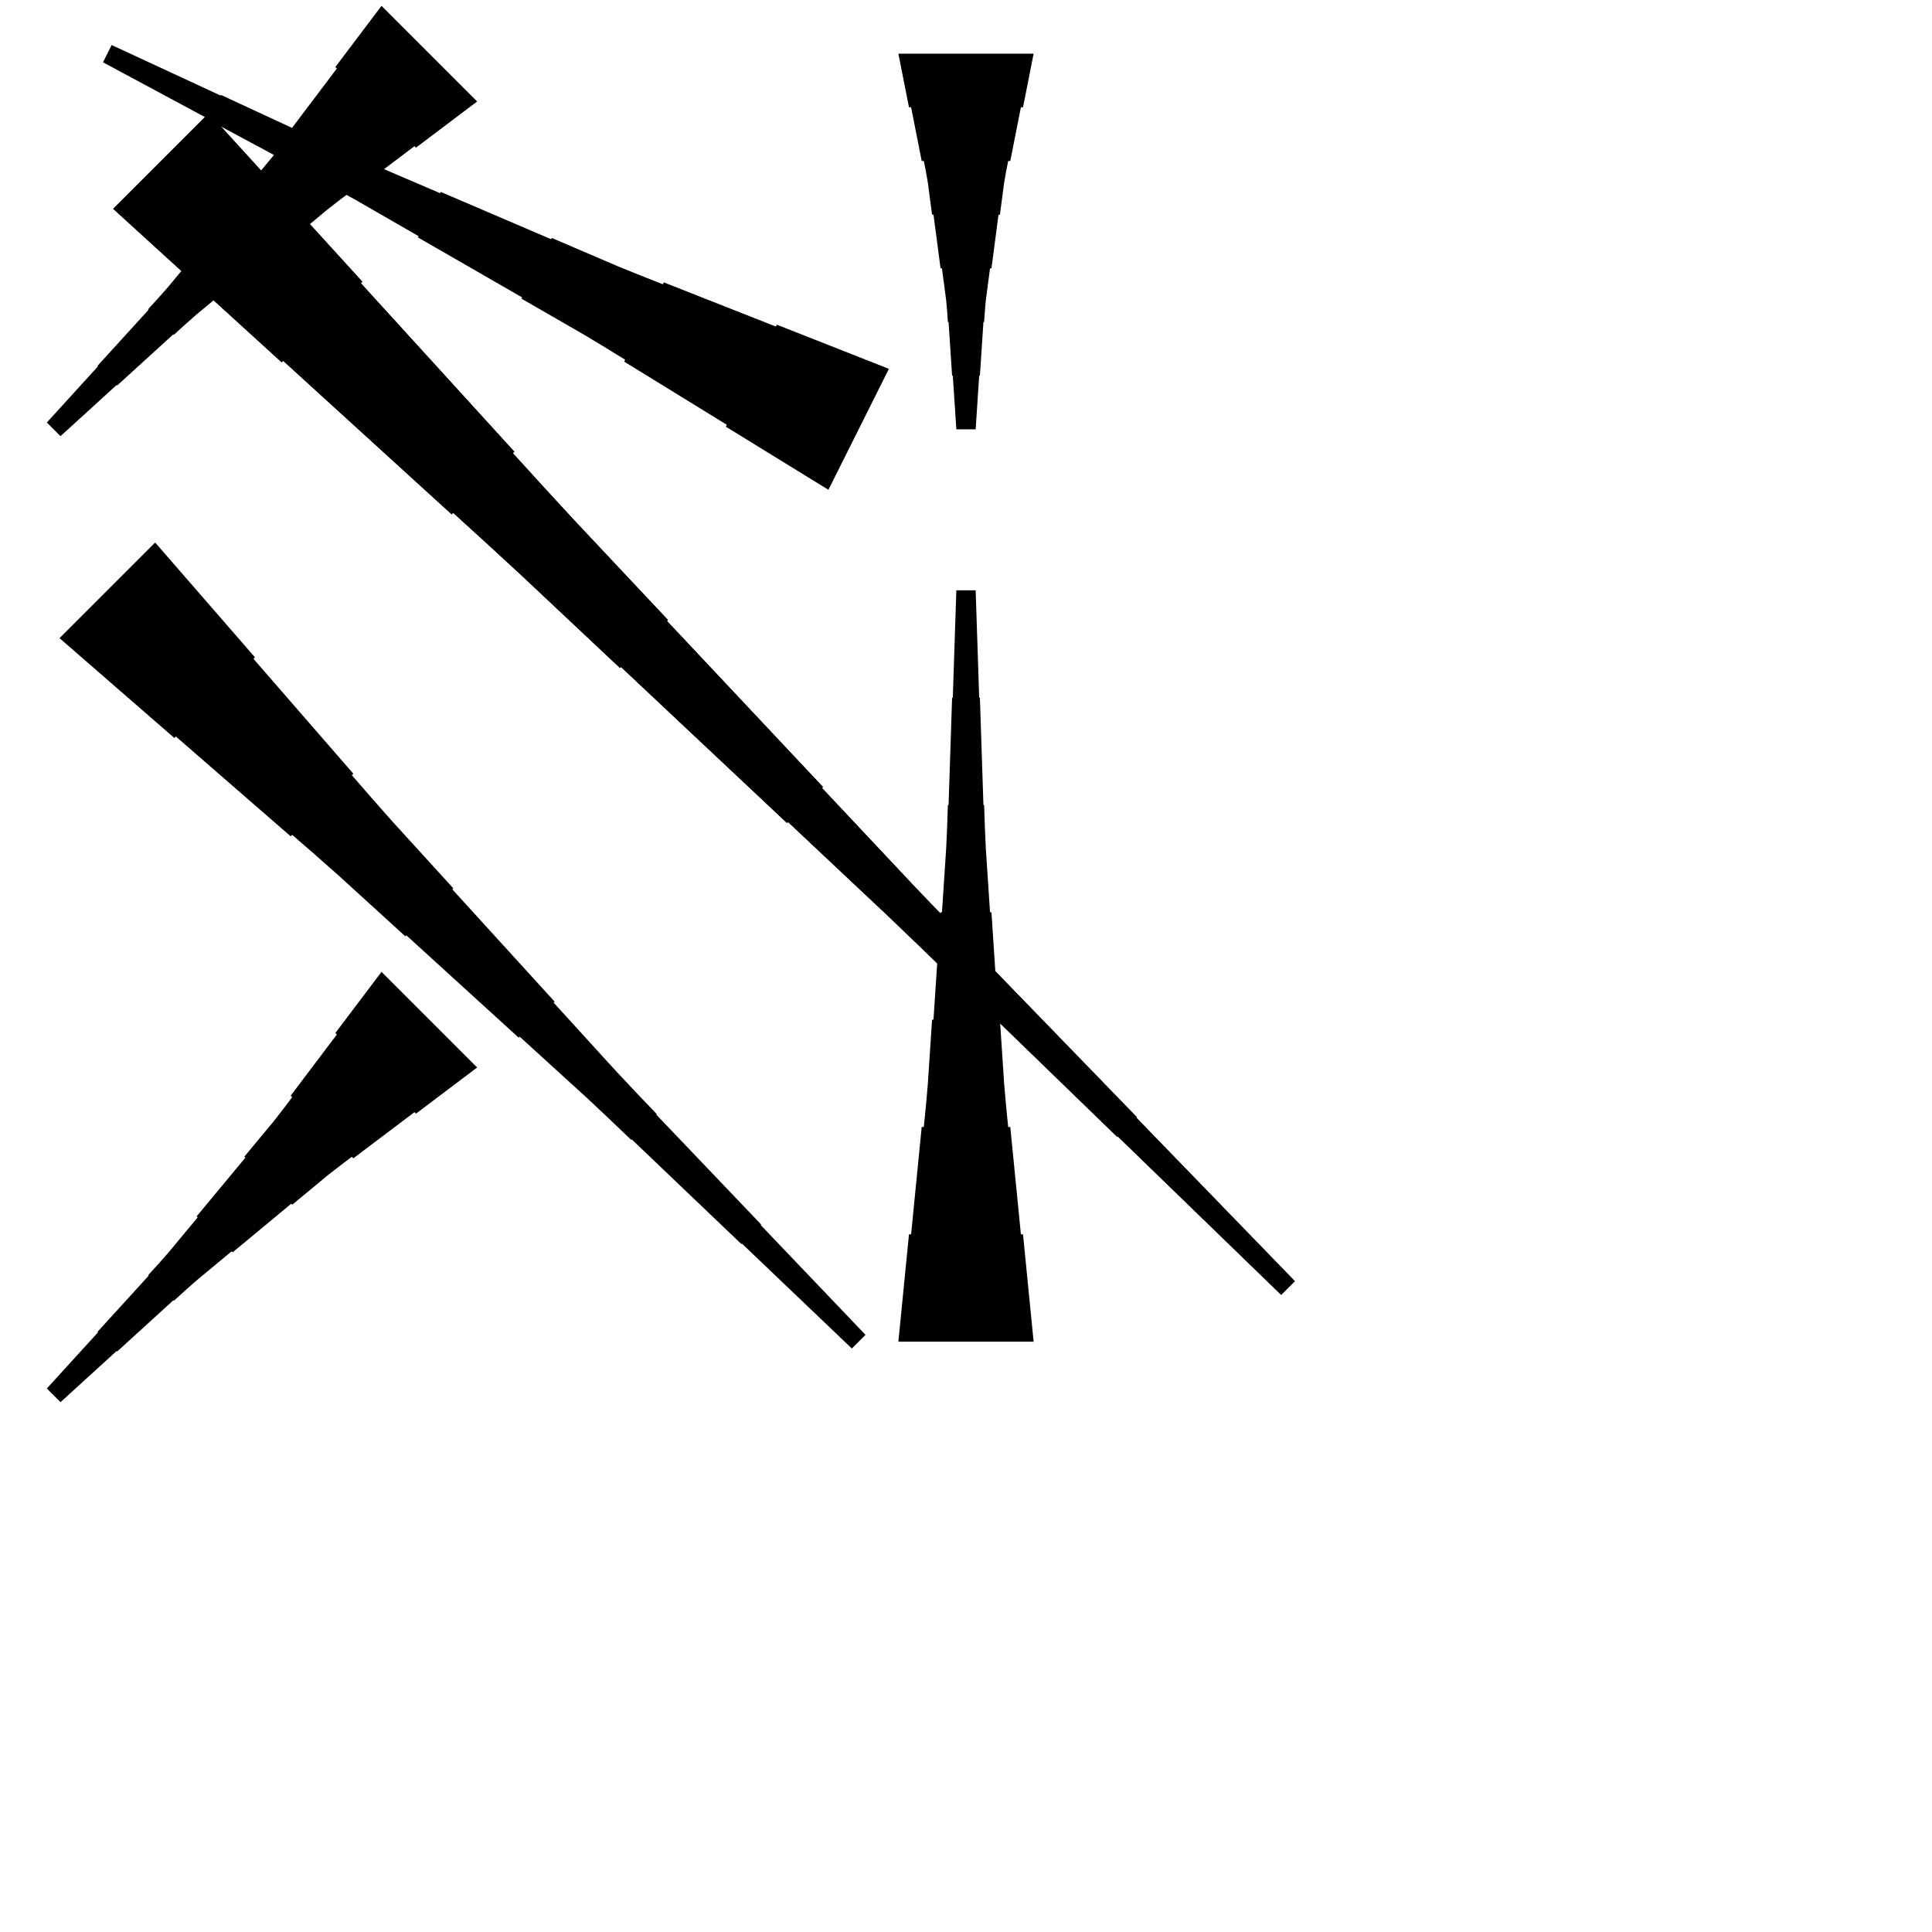 <?xml version="1.0" encoding="UTF-8"?>
<!-- Flat -->
<svg version="1.1" xmlns="http://www.w3.org/2000/svg" xmlns:xlink="http://www.w3.org/1999/xlink" width="283.465pt" height="283.465pt" viewBox="0 0 283.465 283.465">
<title>Untitled</title>
<polygon points="151.654 7.874 151.342 9.449 151.031 11.024 150.72 12.598 150.409 14.173 150.098 15.748 149.787 15.748 149.476 17.323 149.165 18.898 148.853 20.472 148.542 22.047 148.231 23.622 147.92 23.622 147.609 25.197 147.332 26.772 147.125 28.346 146.918 29.921 146.71 31.496 146.503 31.496 146.295 33.071 146.088 34.646 145.881 36.221 145.673 37.795 145.466 39.37 145.258 39.37 145.051 40.945 144.844 42.52 144.636 44.094 144.498 45.669 144.394 47.244 144.29 47.244 144.187 48.819 144.083 50.394 143.979 51.968 143.876 53.543 143.772 55.118 143.668 55.118 143.564 56.693 143.461 58.268 143.357 59.843 143.253 61.417 143.15 62.992 140.315 62.992 140.211 61.417 140.107 59.843 140.004 58.268 139.9 56.693 139.796 55.118 139.693 55.118 139.589 53.543 139.485 51.968 139.382 50.394 139.278 48.819 139.174 47.244 139.071 47.244 138.967 45.669 138.828 44.094 138.621 42.52 138.414 40.945 138.206 39.37 137.999 39.37 137.791 37.795 137.584 36.221 137.377 34.646 137.169 33.071 136.962 31.496 136.754 31.496 136.547 29.921 136.339 28.346 136.132 26.772 135.856 25.197 135.544 23.622 135.233 23.622 134.922 22.047 134.611 20.472 134.3 18.898 133.989 17.323 133.678 15.748 133.367 15.748 133.055 14.173 132.744 12.598 132.433 11.024 132.122 9.449 131.811 7.874" fill="rgba(0,0,0,1)" />
<polygon points="131.811 196.85 132.122 193.701 132.433 190.551 132.744 187.402 133.055 184.252 133.367 181.102 133.678 181.102 133.989 177.953 134.3 174.803 134.611 171.654 134.922 168.504 135.233 165.354 135.544 165.354 135.856 162.205 136.132 159.055 136.339 155.905 136.547 152.756 136.754 149.606 136.962 149.606 137.169 146.457 137.377 143.307 137.584 140.157 137.791 137.008 137.999 133.858 138.206 133.858 138.414 130.709 138.621 127.559 138.828 124.409 138.967 121.26 139.071 118.11 139.174 118.11 139.278 114.961 139.382 111.811 139.485 108.661 139.589 105.512 139.693 102.362 139.796 102.362 139.9 99.213 140.004 96.063 140.107 92.913 140.211 89.764 140.315 86.614 143.15 86.614 143.253 89.764 143.357 92.913 143.461 96.063 143.564 99.213 143.668 102.362 143.772 102.362 143.876 105.512 143.979 108.661 144.083 111.811 144.187 114.961 144.29 118.11 144.394 118.11 144.498 121.26 144.636 124.409 144.844 127.559 145.051 130.709 145.258 133.858 145.466 133.858 145.673 137.008 145.881 140.157 146.088 143.307 146.295 146.457 146.503 149.606 146.71 149.606 146.918 152.756 147.125 155.905 147.332 159.055 147.609 162.205 147.92 165.354 148.231 165.354 148.542 168.504 148.853 171.654 149.165 174.803 149.476 177.953 149.787 181.102 150.098 181.102 150.409 184.252 150.72 187.402 151.031 190.551 151.342 193.701 151.654 196.85" fill="rgba(0,0,0,1)" />
<polygon points="30.637 16.607 35.142 21.551 39.646 26.495 44.151 31.44 48.655 36.384 53.16 41.329 52.94 41.549 57.444 46.493 61.948 51.438 66.453 56.382 70.957 61.326 75.462 66.271 75.242 66.491 79.746 71.435 84.275 76.355 88.853 81.226 93.43 86.097 98.008 90.968 97.861 91.115 102.439 95.986 107.017 100.857 111.595 105.728 116.172 110.599 120.75 115.47 120.603 115.617 125.181 120.488 129.759 125.359 134.337 130.23 138.963 135.052 143.614 139.85 143.541 139.923 148.192 144.721 152.843 149.519 157.494 154.317 162.145 159.114 166.797 163.912 166.723 163.986 171.374 168.783 176.025 173.581 180.676 178.379 185.327 183.176 189.979 187.974 187.974 189.979 183.176 185.327 178.379 180.676 173.581 176.025 168.783 171.374 163.986 166.723 163.912 166.797 159.114 162.145 154.317 157.494 149.519 152.843 144.721 148.192 139.923 143.541 139.85 143.614 135.052 138.963 130.23 134.337 125.359 129.759 120.488 125.181 115.617 120.603 115.47 120.75 110.599 116.172 105.728 111.595 100.857 107.017 95.986 102.439 91.115 97.861 90.968 98.008 86.097 93.43 81.226 88.853 76.355 84.275 71.435 79.746 66.491 75.242 66.271 75.462 61.326 70.957 56.382 66.453 51.438 61.948 46.493 57.444 41.549 52.94 41.329 53.16 36.384 48.655 31.44 44.151 26.495 39.646 21.551 35.142 16.607 30.637" fill="rgba(0,0,0,1)" />
<polygon points="22.763 79.599 25.693 82.968 28.623 86.338 31.552 89.708 34.482 93.077 37.411 96.447 37.191 96.667 40.121 100.036 43.051 103.406 45.98 106.776 48.91 110.145 51.84 113.515 51.62 113.735 54.549 117.104 57.503 120.45 60.506 123.746 63.509 127.042 66.512 130.338 66.365 130.485 69.368 133.781 72.371 137.078 75.374 140.374 78.377 143.67 81.38 146.966 81.233 147.113 84.236 150.409 87.239 153.706 90.242 157.002 93.294 160.249 96.37 163.472 96.297 163.546 99.373 166.768 102.45 169.991 105.526 173.214 108.602 176.437 111.678 179.66 111.605 179.733 114.681 182.956 117.758 186.179 120.834 189.402 123.91 192.625 126.987 195.848 124.982 197.853 121.759 194.776 118.536 191.7 115.313 188.624 112.09 185.548 108.867 182.471 108.794 182.545 105.571 179.468 102.348 176.392 99.125 173.316 95.902 170.239 92.679 167.163 92.606 167.237 89.383 164.16 86.136 161.108 82.839 158.106 79.543 155.102 76.247 152.1 76.1 152.246 72.804 149.243 69.508 146.24 66.211 143.237 62.915 140.234 59.619 137.232 59.472 137.378 56.176 134.375 52.88 131.372 49.583 128.369 46.238 125.415 42.869 122.486 42.649 122.706 39.279 119.776 35.909 116.847 32.54 113.917 29.17 110.987 25.801 108.058 25.581 108.278 22.211 105.348 18.841 102.418 15.472 99.489 12.102 96.559 8.733 93.63" fill="rgba(0,0,0,1)" />
<polygon points="70.007 14.889 68.213 16.244 66.418 17.599 64.623 18.954 62.828 20.309 61.033 21.663 60.813 21.444 59.019 22.798 57.224 24.153 55.429 25.508 53.634 26.863 51.84 28.218 51.62 27.997 49.825 29.352 48.054 30.732 46.333 32.16 44.611 33.588 42.89 35.016 42.743 34.869 41.022 36.297 39.3 37.726 37.579 39.154 35.858 40.582 34.136 42.01 33.989 41.863 32.268 43.291 30.546 44.72 28.825 46.148 27.152 47.625 25.504 49.126 25.431 49.053 23.783 50.554 22.135 52.056 20.486 53.557 18.838 55.059 17.19 56.56 17.117 56.487 15.469 57.988 13.821 59.49 12.172 60.991 10.524 62.493 8.876 63.994 6.872 61.99 8.373 60.342 9.875 58.694 11.376 57.045 12.878 55.397 14.379 53.749 14.306 53.676 15.807 52.028 17.309 50.38 18.81 48.731 20.312 47.083 21.813 45.435 21.74 45.362 23.241 43.714 24.718 42.041 26.146 40.32 27.575 38.598 29.003 36.877 28.856 36.73 30.284 35.009 31.712 33.287 33.141 31.566 34.569 29.844 35.997 28.123 35.85 27.976 37.278 26.255 38.706 24.533 40.135 22.812 41.514 21.041 42.869 19.247 42.649 19.027 44.004 17.232 45.358 15.437 46.713 13.642 48.068 11.847 49.423 10.053 49.203 9.833 50.557 8.038 51.912 6.243 53.267 4.448 54.622 2.653 55.977 0.859" fill="rgba(0,0,0,1)" />
<polygon points="121.547 71.866 118.537 70.013 115.526 68.16 112.516 66.307 109.505 64.454 106.495 62.601 106.634 62.322 103.624 60.469 100.613 58.616 97.603 56.763 94.592 54.91 91.582 53.057 91.721 52.779 88.71 50.926 85.684 49.103 82.628 47.343 79.571 45.583 76.514 43.822 76.607 43.637 73.55 41.877 70.493 40.116 67.436 38.356 64.379 36.596 61.322 34.835 61.415 34.65 58.358 32.889 55.301 31.129 52.245 29.369 49.157 27.67 46.054 26.003 46.1 25.91 42.997 24.242 39.894 22.575 36.79 20.907 33.687 19.24 30.584 17.572 30.63 17.48 27.527 15.812 24.424 14.144 21.321 12.477 18.217 10.809 15.114 9.142 16.382 6.606 19.578 8.088 22.774 9.57 25.97 11.053 29.166 12.534 32.362 14.017 32.408 13.924 35.604 15.406 38.8 16.888 41.996 18.37 45.192 19.852 48.388 21.334 48.434 21.241 51.63 22.723 54.842 24.174 58.084 25.564 61.327 26.953 64.569 28.342 64.662 28.157 67.904 29.546 71.147 30.935 74.389 32.325 77.631 33.714 80.874 35.103 80.966 34.918 84.209 36.307 87.451 37.696 90.693 39.086 93.967 40.413 97.255 41.709 97.395 41.431 100.683 42.728 103.972 44.024 107.261 45.321 110.55 46.617 113.838 47.914 113.978 47.636 117.266 48.932 120.555 50.229 123.844 51.525 127.132 52.822 130.421 54.118" fill="rgba(0,0,0,1)" />
<polygon points="70.007 156.622 68.213 157.976 66.418 159.331 64.623 160.686 62.828 162.041 61.033 163.396 60.813 163.176 59.019 164.53 57.224 165.885 55.429 167.24 53.634 168.595 51.84 169.95 51.62 169.73 49.825 171.085 48.054 172.464 46.333 173.892 44.611 175.32 42.89 176.748 42.743 176.602 41.022 178.03 39.3 179.458 37.579 180.886 35.858 182.314 34.136 183.742 33.989 183.596 32.268 185.024 30.546 186.452 28.825 187.88 27.152 189.357 25.504 190.859 25.431 190.785 23.783 192.287 22.135 193.788 20.486 195.29 18.838 196.791 17.19 198.293 17.117 198.219 15.469 199.721 13.821 201.222 12.172 202.724 10.524 204.225 8.876 205.727 6.872 203.722 8.373 202.074 9.875 200.426 11.376 198.778 12.878 197.13 14.379 195.482 14.306 195.408 15.807 193.76 17.309 192.112 18.81 190.464 20.312 188.816 21.813 187.167 21.74 187.094 23.241 185.446 24.718 183.774 26.146 182.052 27.575 180.331 29.003 178.609 28.856 178.462 30.284 176.741 31.712 175.019 33.141 173.298 34.569 171.577 35.997 169.855 35.85 169.708 37.278 167.987 38.706 166.266 40.135 164.544 41.514 162.774 42.869 160.979 42.649 160.759 44.004 158.964 45.358 157.169 46.713 155.375 48.068 153.58 49.423 151.785 49.203 151.565 50.557 149.77 51.912 147.975 53.267 146.18 54.622 144.386 55.977 142.591" fill="rgba(0,0,0,1)" />
<polygon points="30.637 16.607 35.142 21.551 39.646 26.495 44.151 31.44 48.655 36.384 53.16 41.329 52.94 41.549 57.444 46.493 61.948 51.438 66.453 56.382 70.957 61.326 75.462 66.271 75.242 66.491 79.746 71.435 84.275 76.355 88.853 81.226 93.43 86.097 98.008 90.968 97.861 91.115 102.439 95.986 107.017 100.857 111.595 105.728 116.172 110.599 120.75 115.47 120.603 115.617 125.181 120.488 129.759 125.359 134.337 130.23 138.963 135.052 143.614 139.85 143.541 139.923 148.192 144.721 152.843 149.519 157.494 154.317 162.145 159.114 166.797 163.912 166.723 163.986 171.374 168.783 176.025 173.581 180.676 178.379 185.327 183.176 189.979 187.974 187.974 189.979 183.176 185.327 178.379 180.676 173.581 176.025 168.783 171.374 163.986 166.723 163.912 166.797 159.114 162.145 154.317 157.494 149.519 152.843 144.721 148.192 139.923 143.541 139.85 143.614 135.052 138.963 130.23 134.337 125.359 129.759 120.488 125.181 115.617 120.603 115.47 120.75 110.599 116.172 105.728 111.595 100.857 107.017 95.986 102.439 91.115 97.861 90.968 98.008 86.097 93.43 81.226 88.853 76.355 84.275 71.435 79.746 66.491 75.242 66.271 75.462 61.326 70.957 56.382 66.453 51.438 61.948 46.493 57.444 41.549 52.94 41.329 53.16 36.384 48.655 31.44 44.151 26.495 39.646 21.551 35.142 16.607 30.637" fill="rgba(0,0,0,1)" />
</svg>